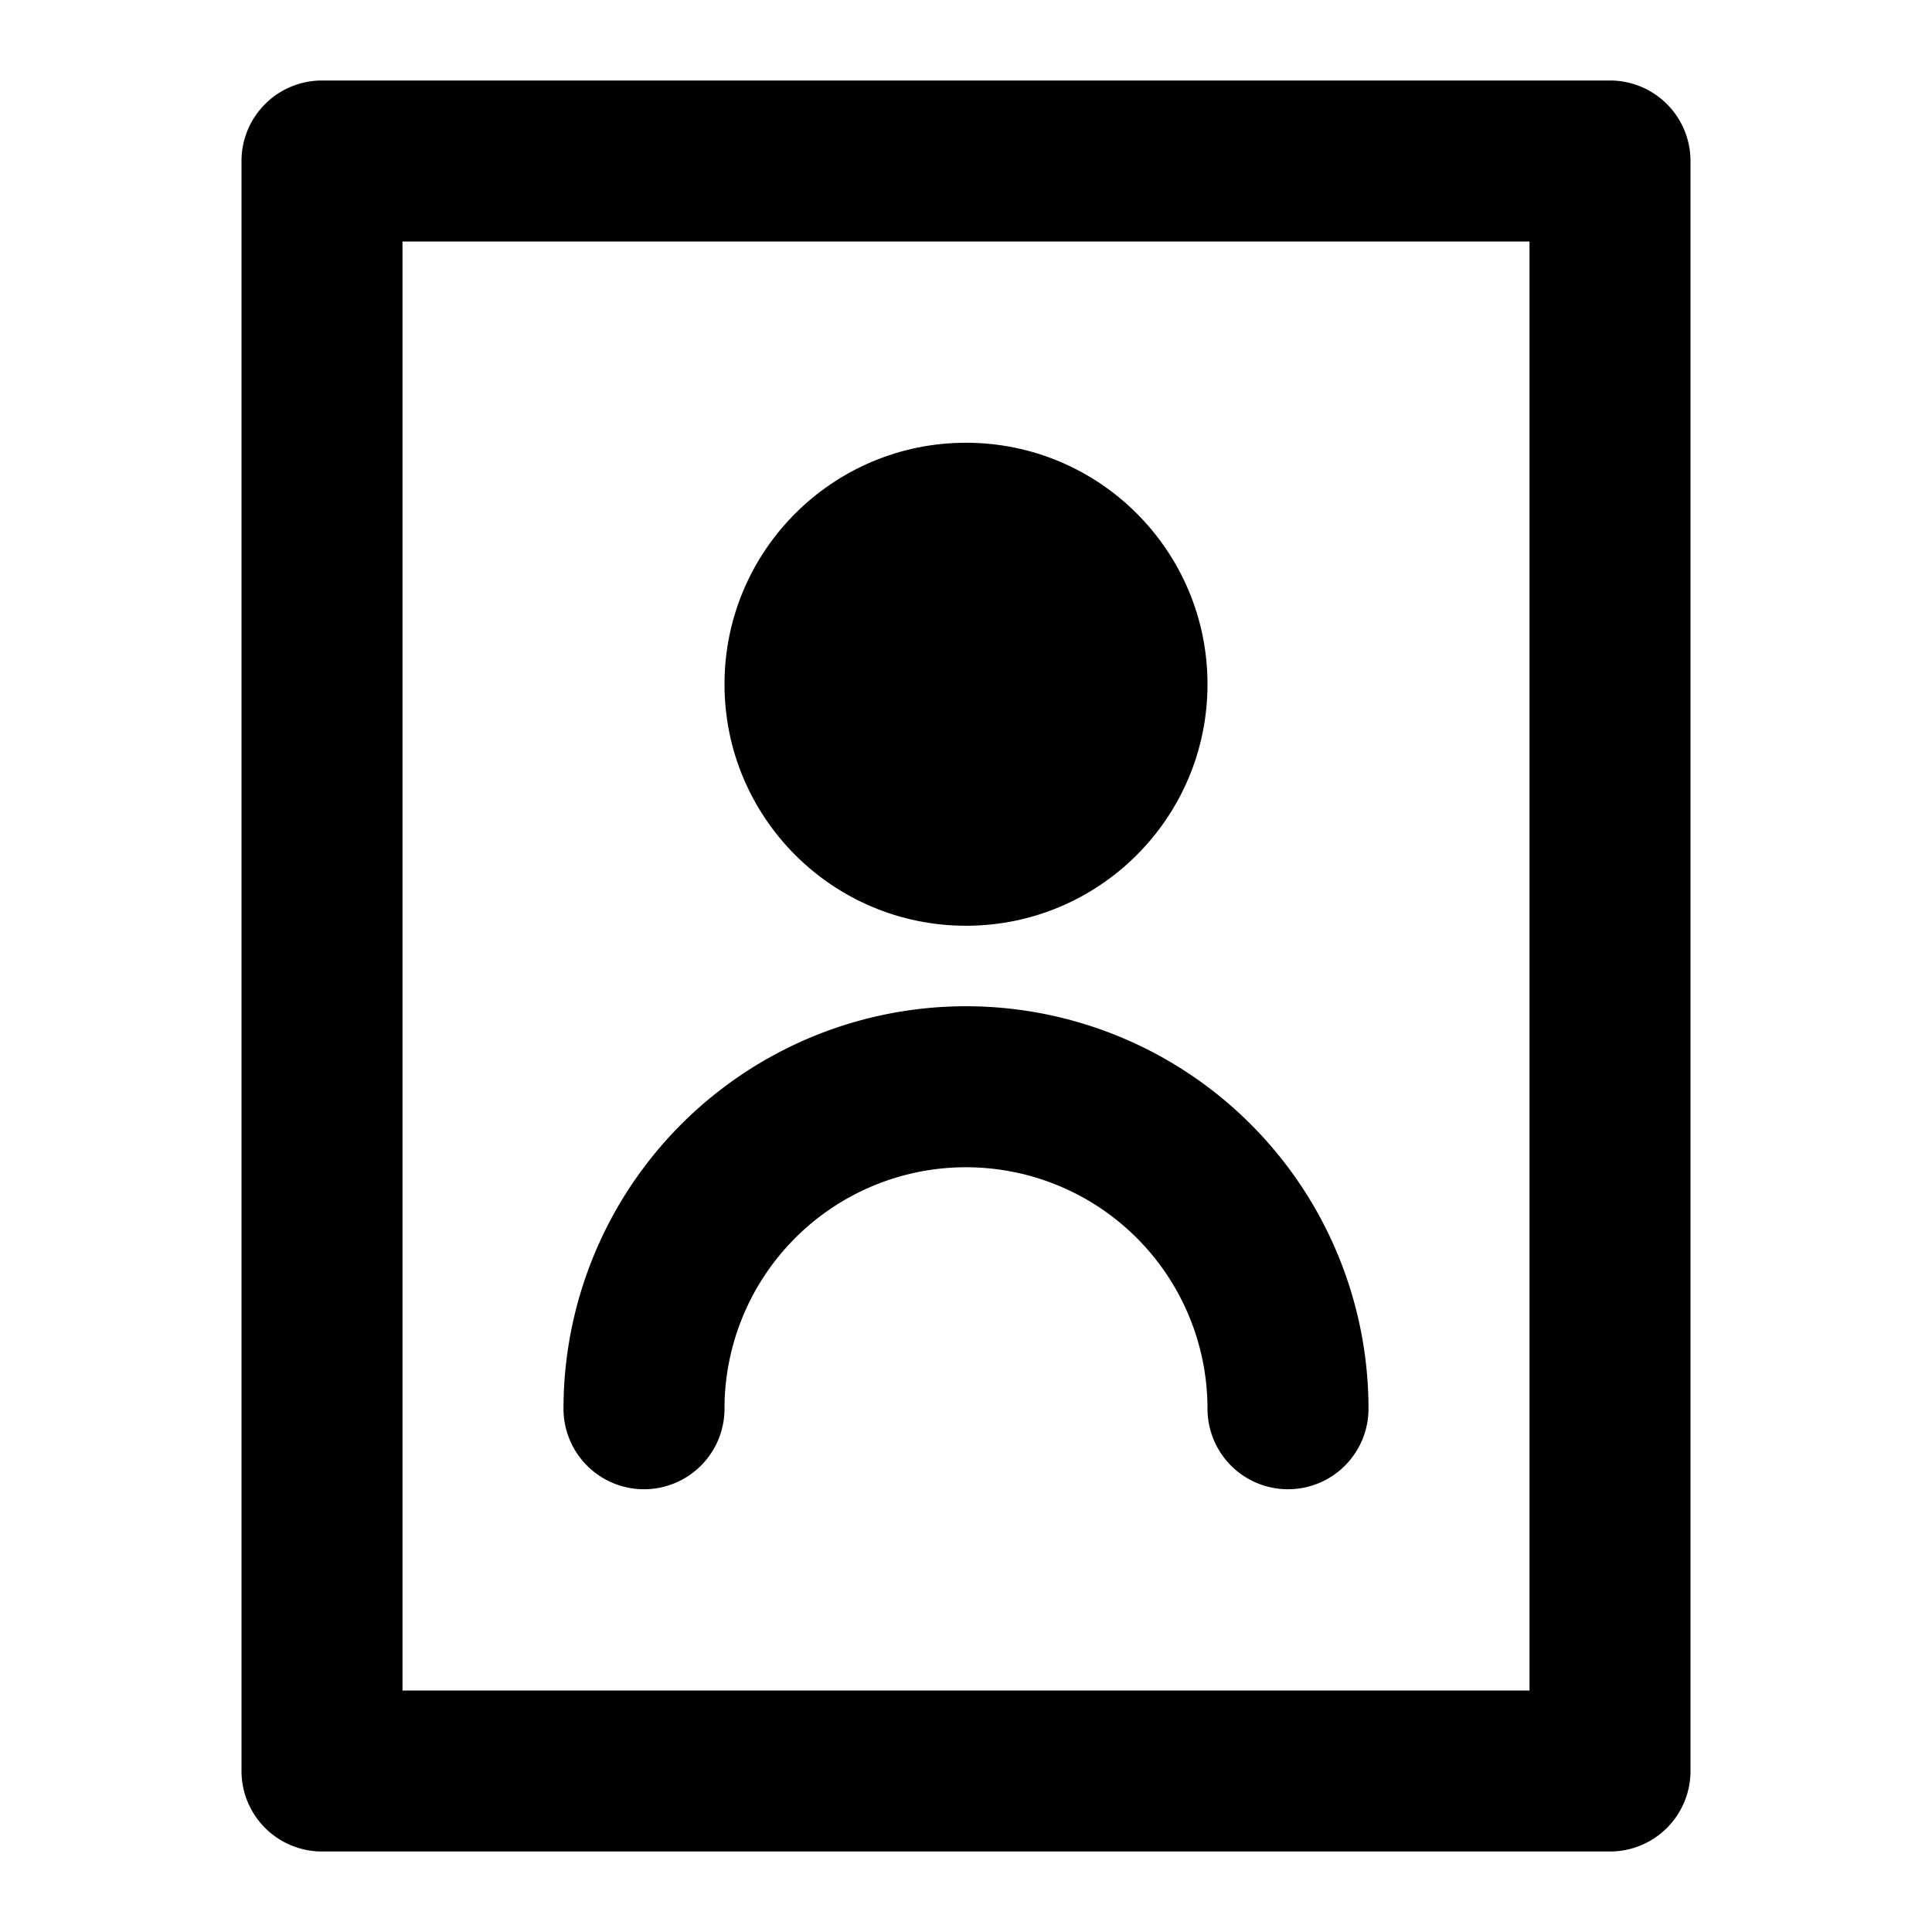 <svg xmlns="http://www.w3.org/2000/svg" viewBox="0 0 24 24"><path d="M20,1H4A1,1,0,0,0,3,2V22a1,1,0,0,0,1,1H20a1,1,0,0,0,1-1V2A1,1,0,0,0,20,1ZM19,21H5V3H19Z"/><circle cx="12" cy="8.5" r="3"/><path d="M8,18.5a1,1,0,0,0,1-1,3,3,0,0,1,6,0,1,1,0,0,0,2,0,5,5,0,0,0-10,0A1,1,0,0,0,8,18.5Z"/></svg>